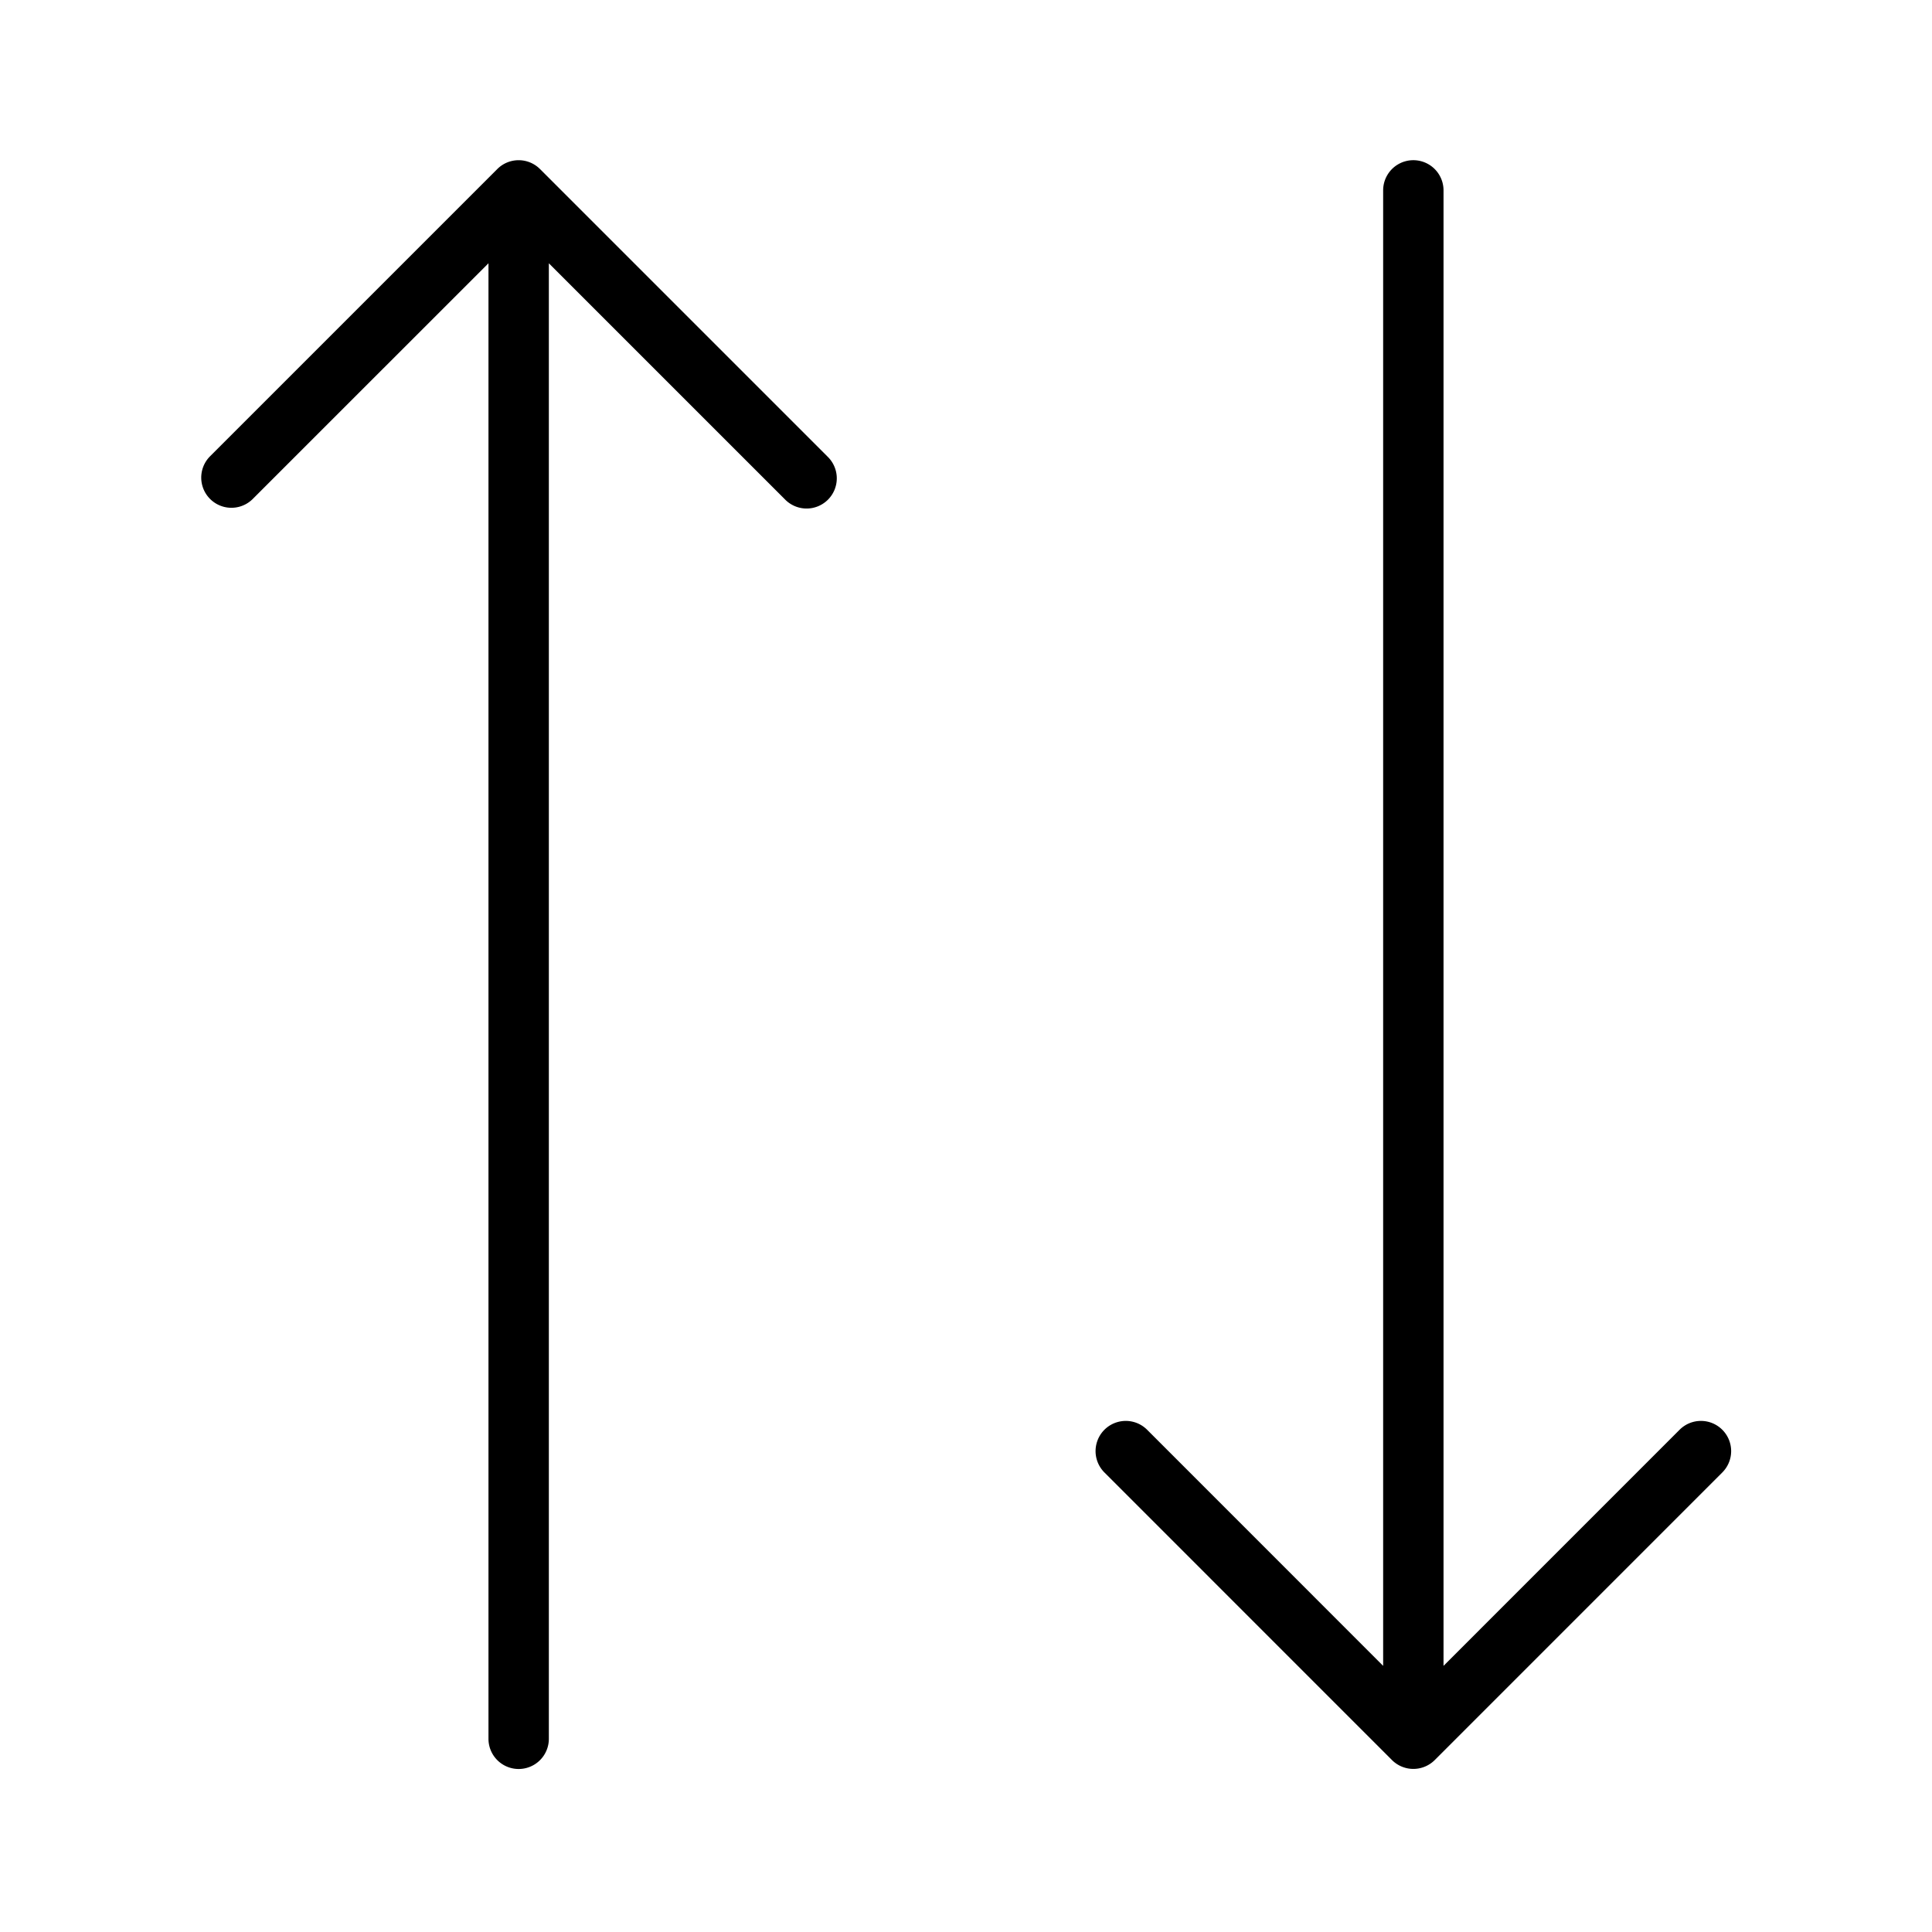 <svg xmlns="http://www.w3.org/2000/svg" width="48" height="48" viewBox="0 0 48 48"><title>Sortieren.targetsize-48</title><g id="Icons"><path d="M13.416,4.2a.75.75,0,0,0-1.061,0L5.21,11.345a.75.75,0,0,0,1.061,1.06l5.865-5.864V43.2a.75.75,0,0,0,1.5,0V6.541L19.5,12.405a.75.75,0,1,0,1.061-1.06Z"/><path d="M42.79,35.522a.75.75,0,0,0-1.061,0l-5.865,5.866V4.73a.75.75,0,0,0-1.5,0V41.388L28.5,35.522a.75.75,0,1,0-1.061,1.061l7.145,7.146a.752.752,0,0,0,1.061,0l7.145-7.146A.75.75,0,0,0,42.79,35.522Z"/></g></svg>